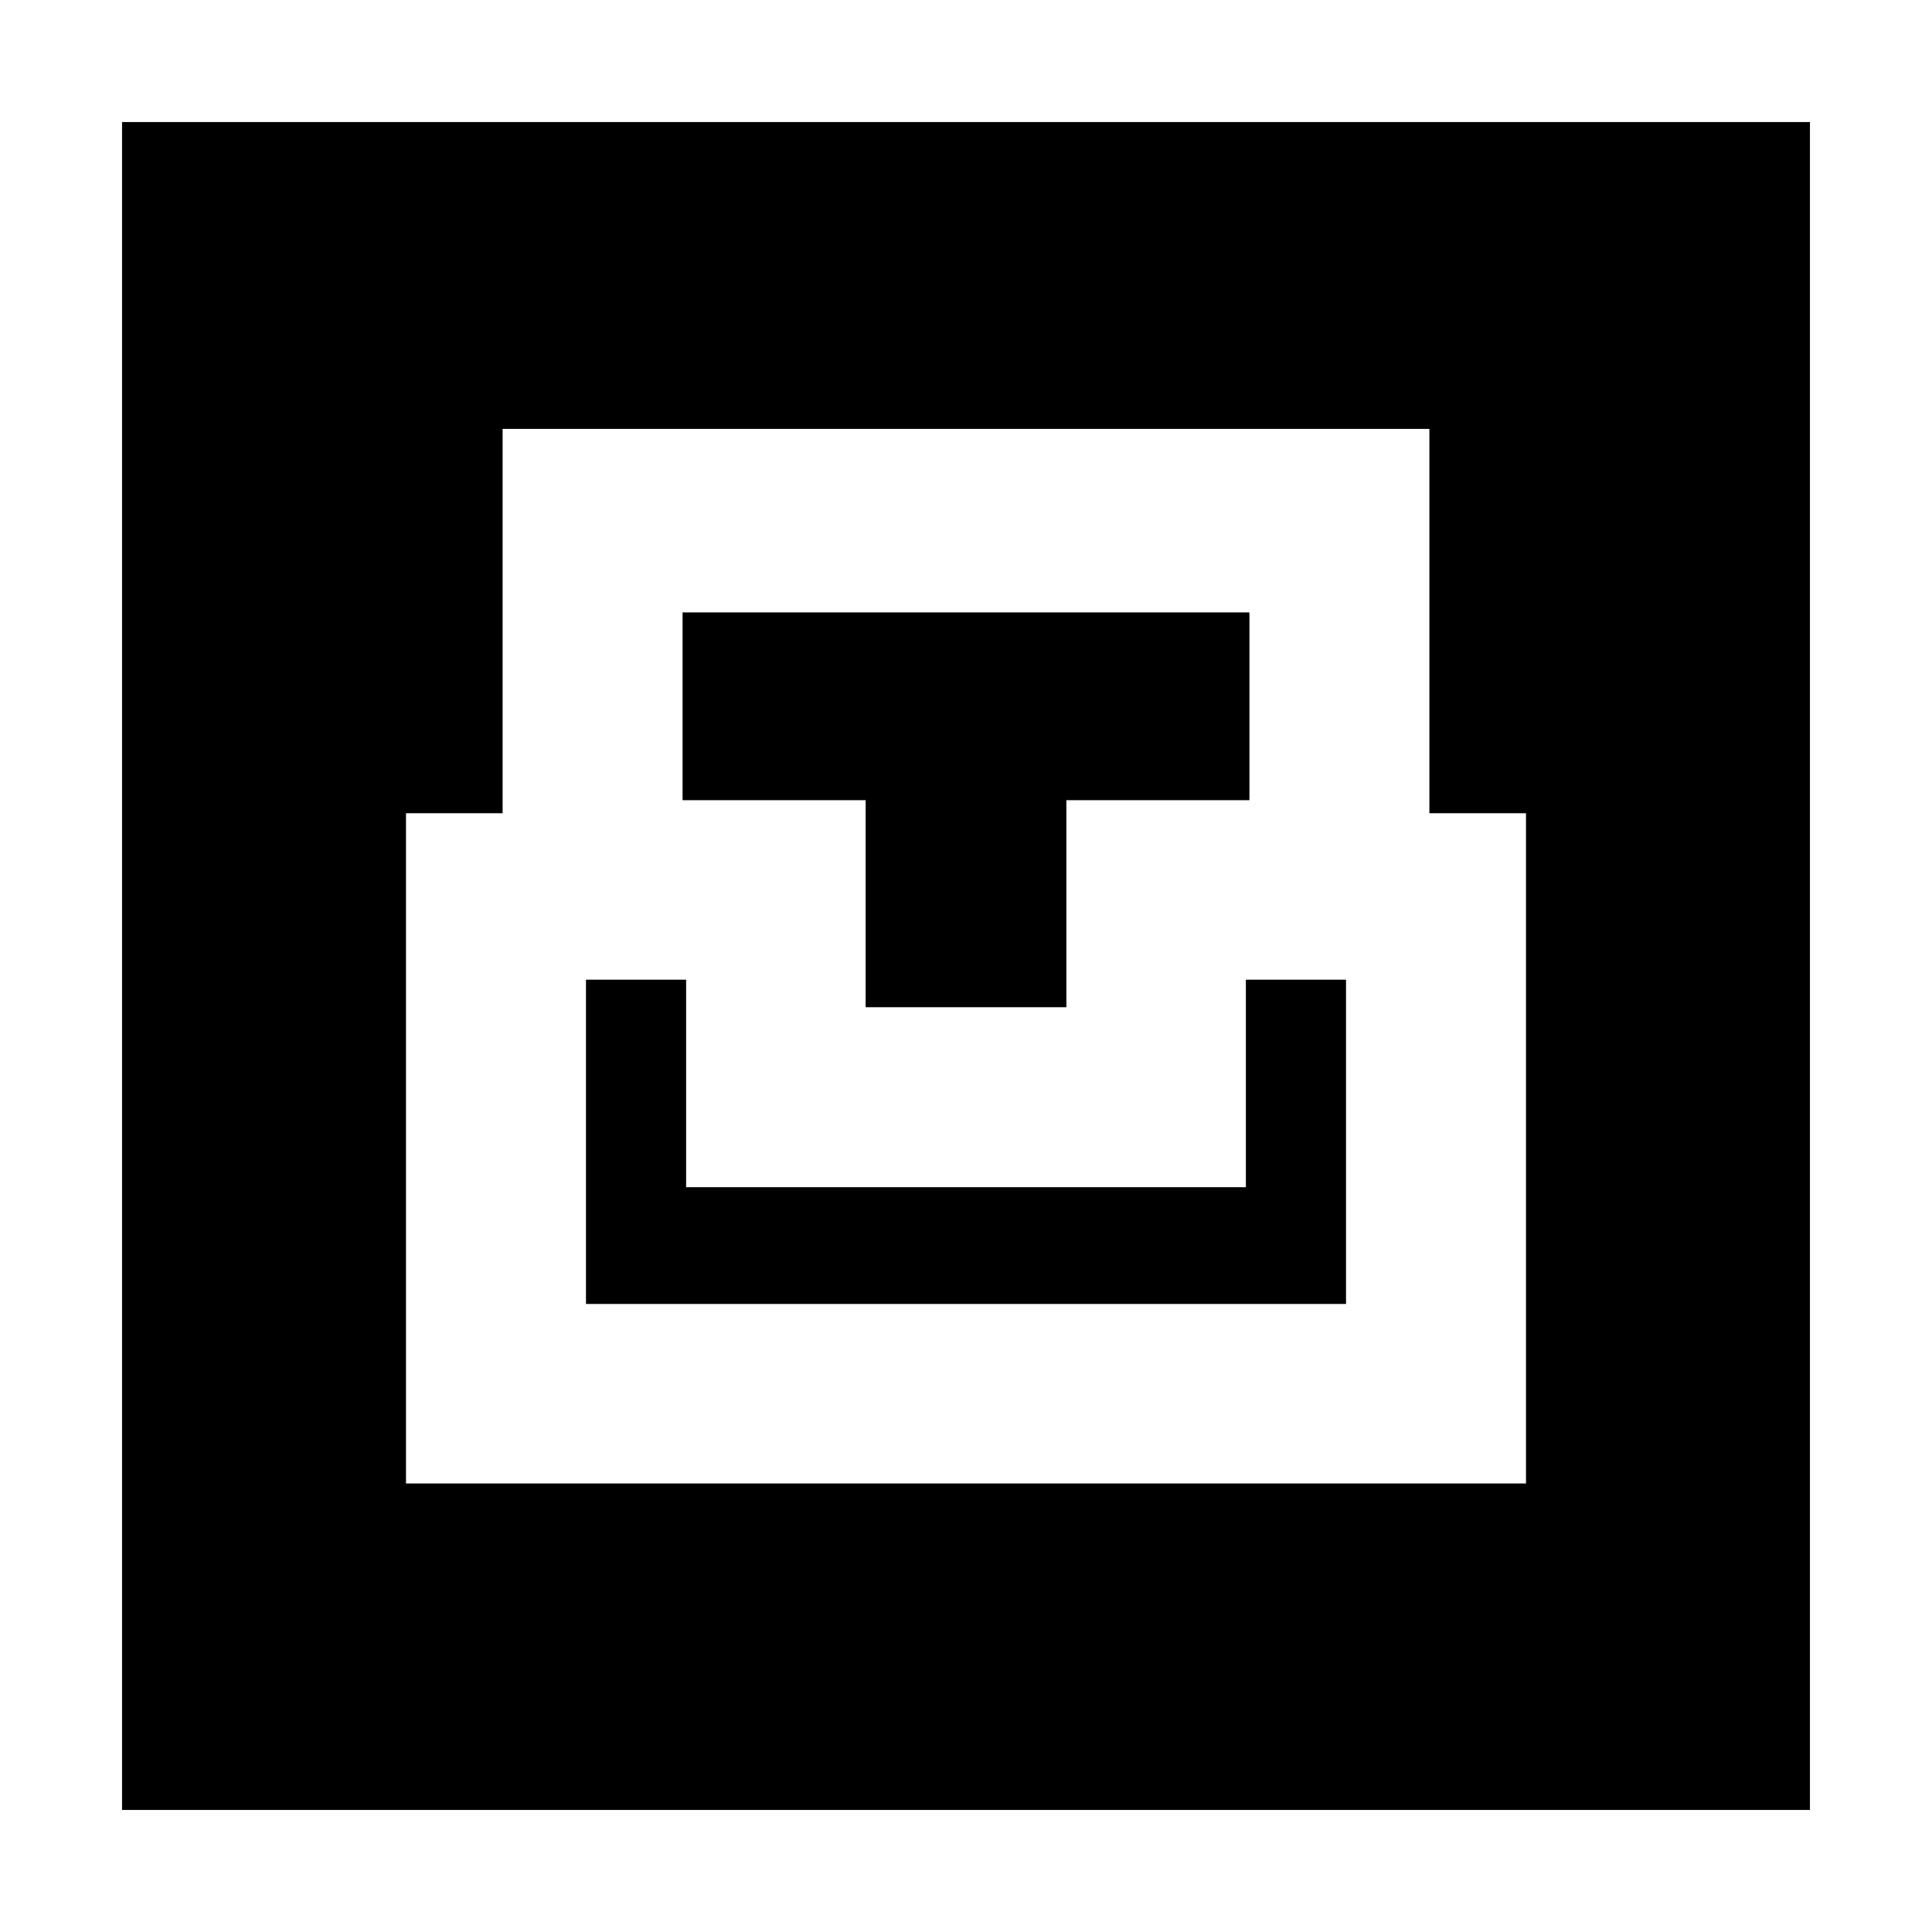 <svg xmlns="http://www.w3.org/2000/svg" height="20" viewBox="0 -960 960 960" width="20"><path d="M60.65-60.65v-838.7h838.7v838.7H60.65Zm141.09-162.22h556.52v-333.04h-48v-190.98H249.74v190.98h-48v333.04Zm89.43-89.2V-473.2h49.76v103.11h278.14V-473.2h49.76v161.13H291.17Zm138.96-147.45v-102.87h-90.96v-93.31h281.66v93.31h-90.96v102.87h-99.74Z"/></svg>